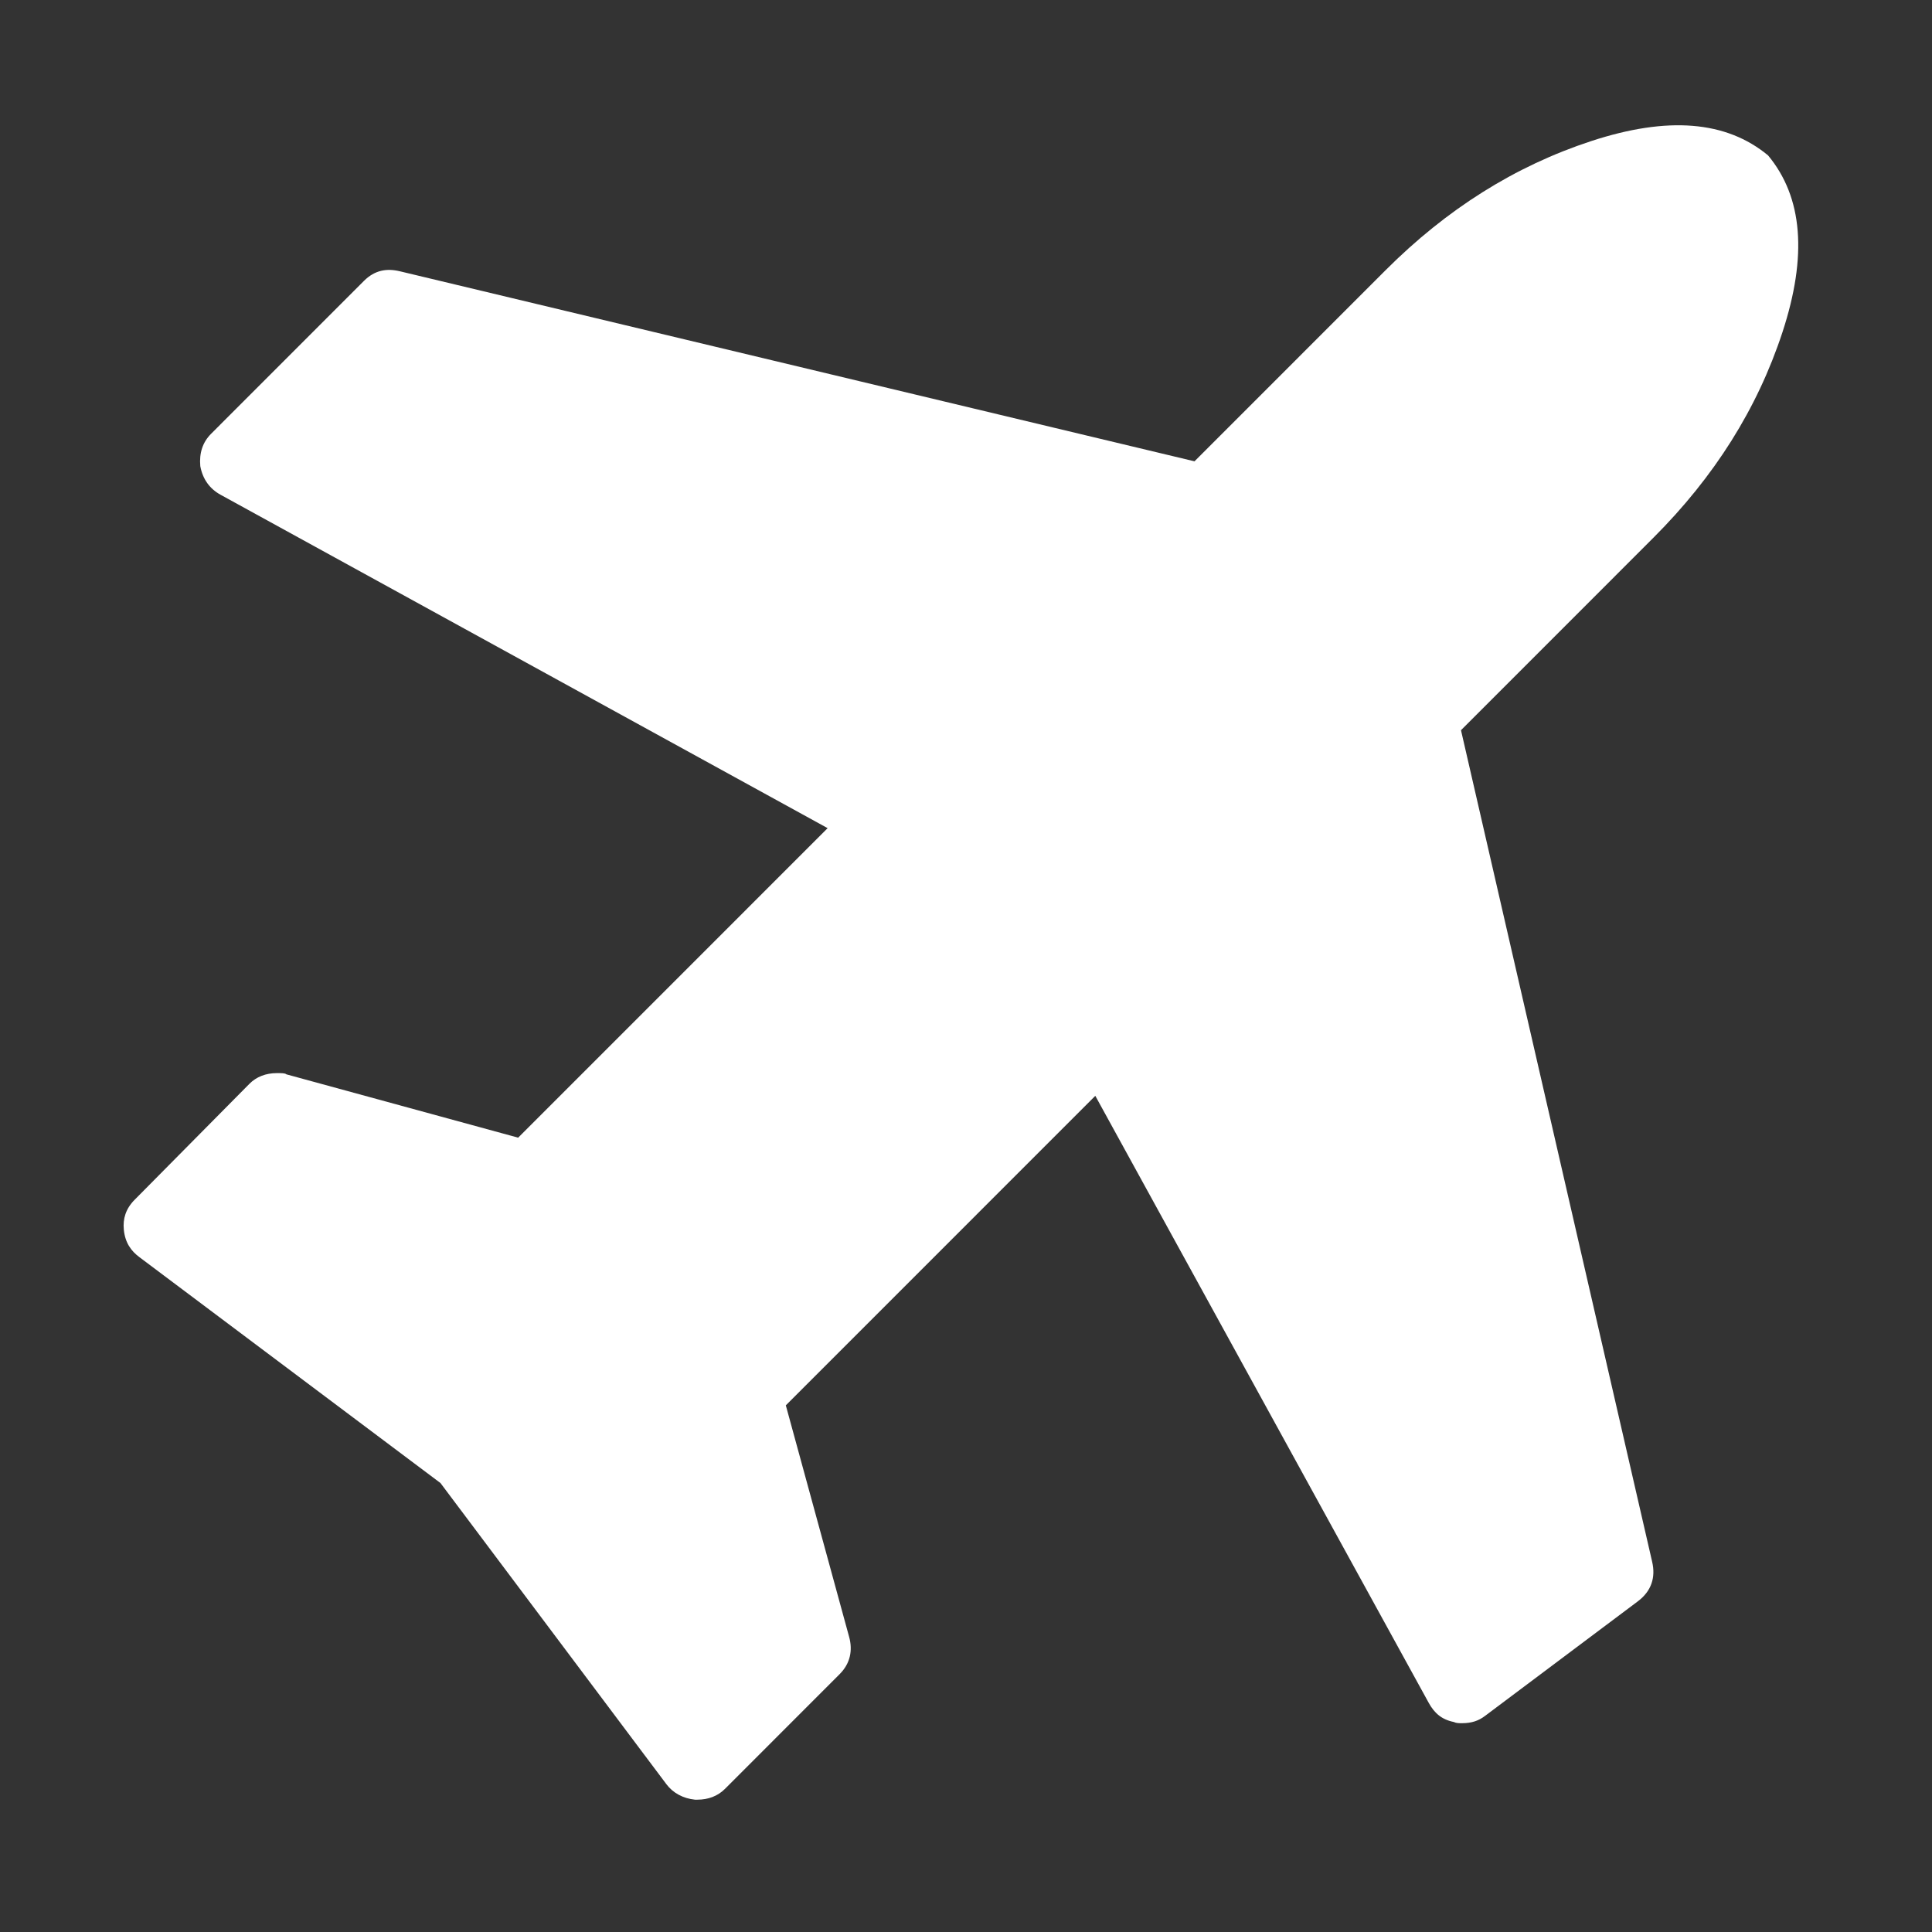 <?xml version="1.0" standalone="no"?><!DOCTYPE svg PUBLIC "-//W3C//DTD SVG 1.1//EN" "http://www.w3.org/Graphics/SVG/1.1/DTD/svg11.dtd"><svg class="icon" width="16px" height="16.00px" viewBox="0 0 1024 1024" version="1.1" xmlns="http://www.w3.org/2000/svg"><rect x="0" y="0" width="1024" height="1024" fill="#333333" stroke="none"/><path fill="#ffffff" d="M65.632 953.868M937.124 82.376c-22.172-18.37-53.208-20.893-93.735-7.603-40.527 13.292-76.642 36.101-108.956 68.399l-101.323 101.337-421.176-100.727c-7.011-1.675-13.292-0.61-19.023 5.078l-81.053 81.081c-4.425 4.44-6.324 10.129-5.701 17.093 1.277 6.995 5.048 12.073 10.766 15.206l321.741 176.701L274.63 602.989l-122.868-33.576c-0.639-0.639-2.524-0.639-5.062-0.639-5.704 0-10.783 1.884-14.553 5.719l-60.811 61.433c-4.73 4.776-6.281 10.127-5.704 15.844 0.684 6.935 3.877 11.284 8.242 14.538l159.593 119.739 119.707 159.576c3.499 4.682 8.882 7.604 15.177 8.242l1.294 0c5.701 0 10.764-1.887 14.566-5.689l60.796-60.825c5.703-5.687 6.98-12.651 5.081-19.646l-33.592-122.838 164.033-164.05L757.259 902.559c3.012 5.475 6.949 8.883 13.291 10.129 1.262 0.639 2.538 0.639 4.426 0.639 5.079 0 8.788-1.337 12.043-3.803l81.08-60.796c7.195-5.413 9.49-12.651 7.589-20.893l-101.335-440.81 101.976-102.006c32.298-32.27 55.092-68.369 68.399-108.91C958.016 135.569 955.51 104.547 937.124 82.376zM957.394 953.868" /></svg>